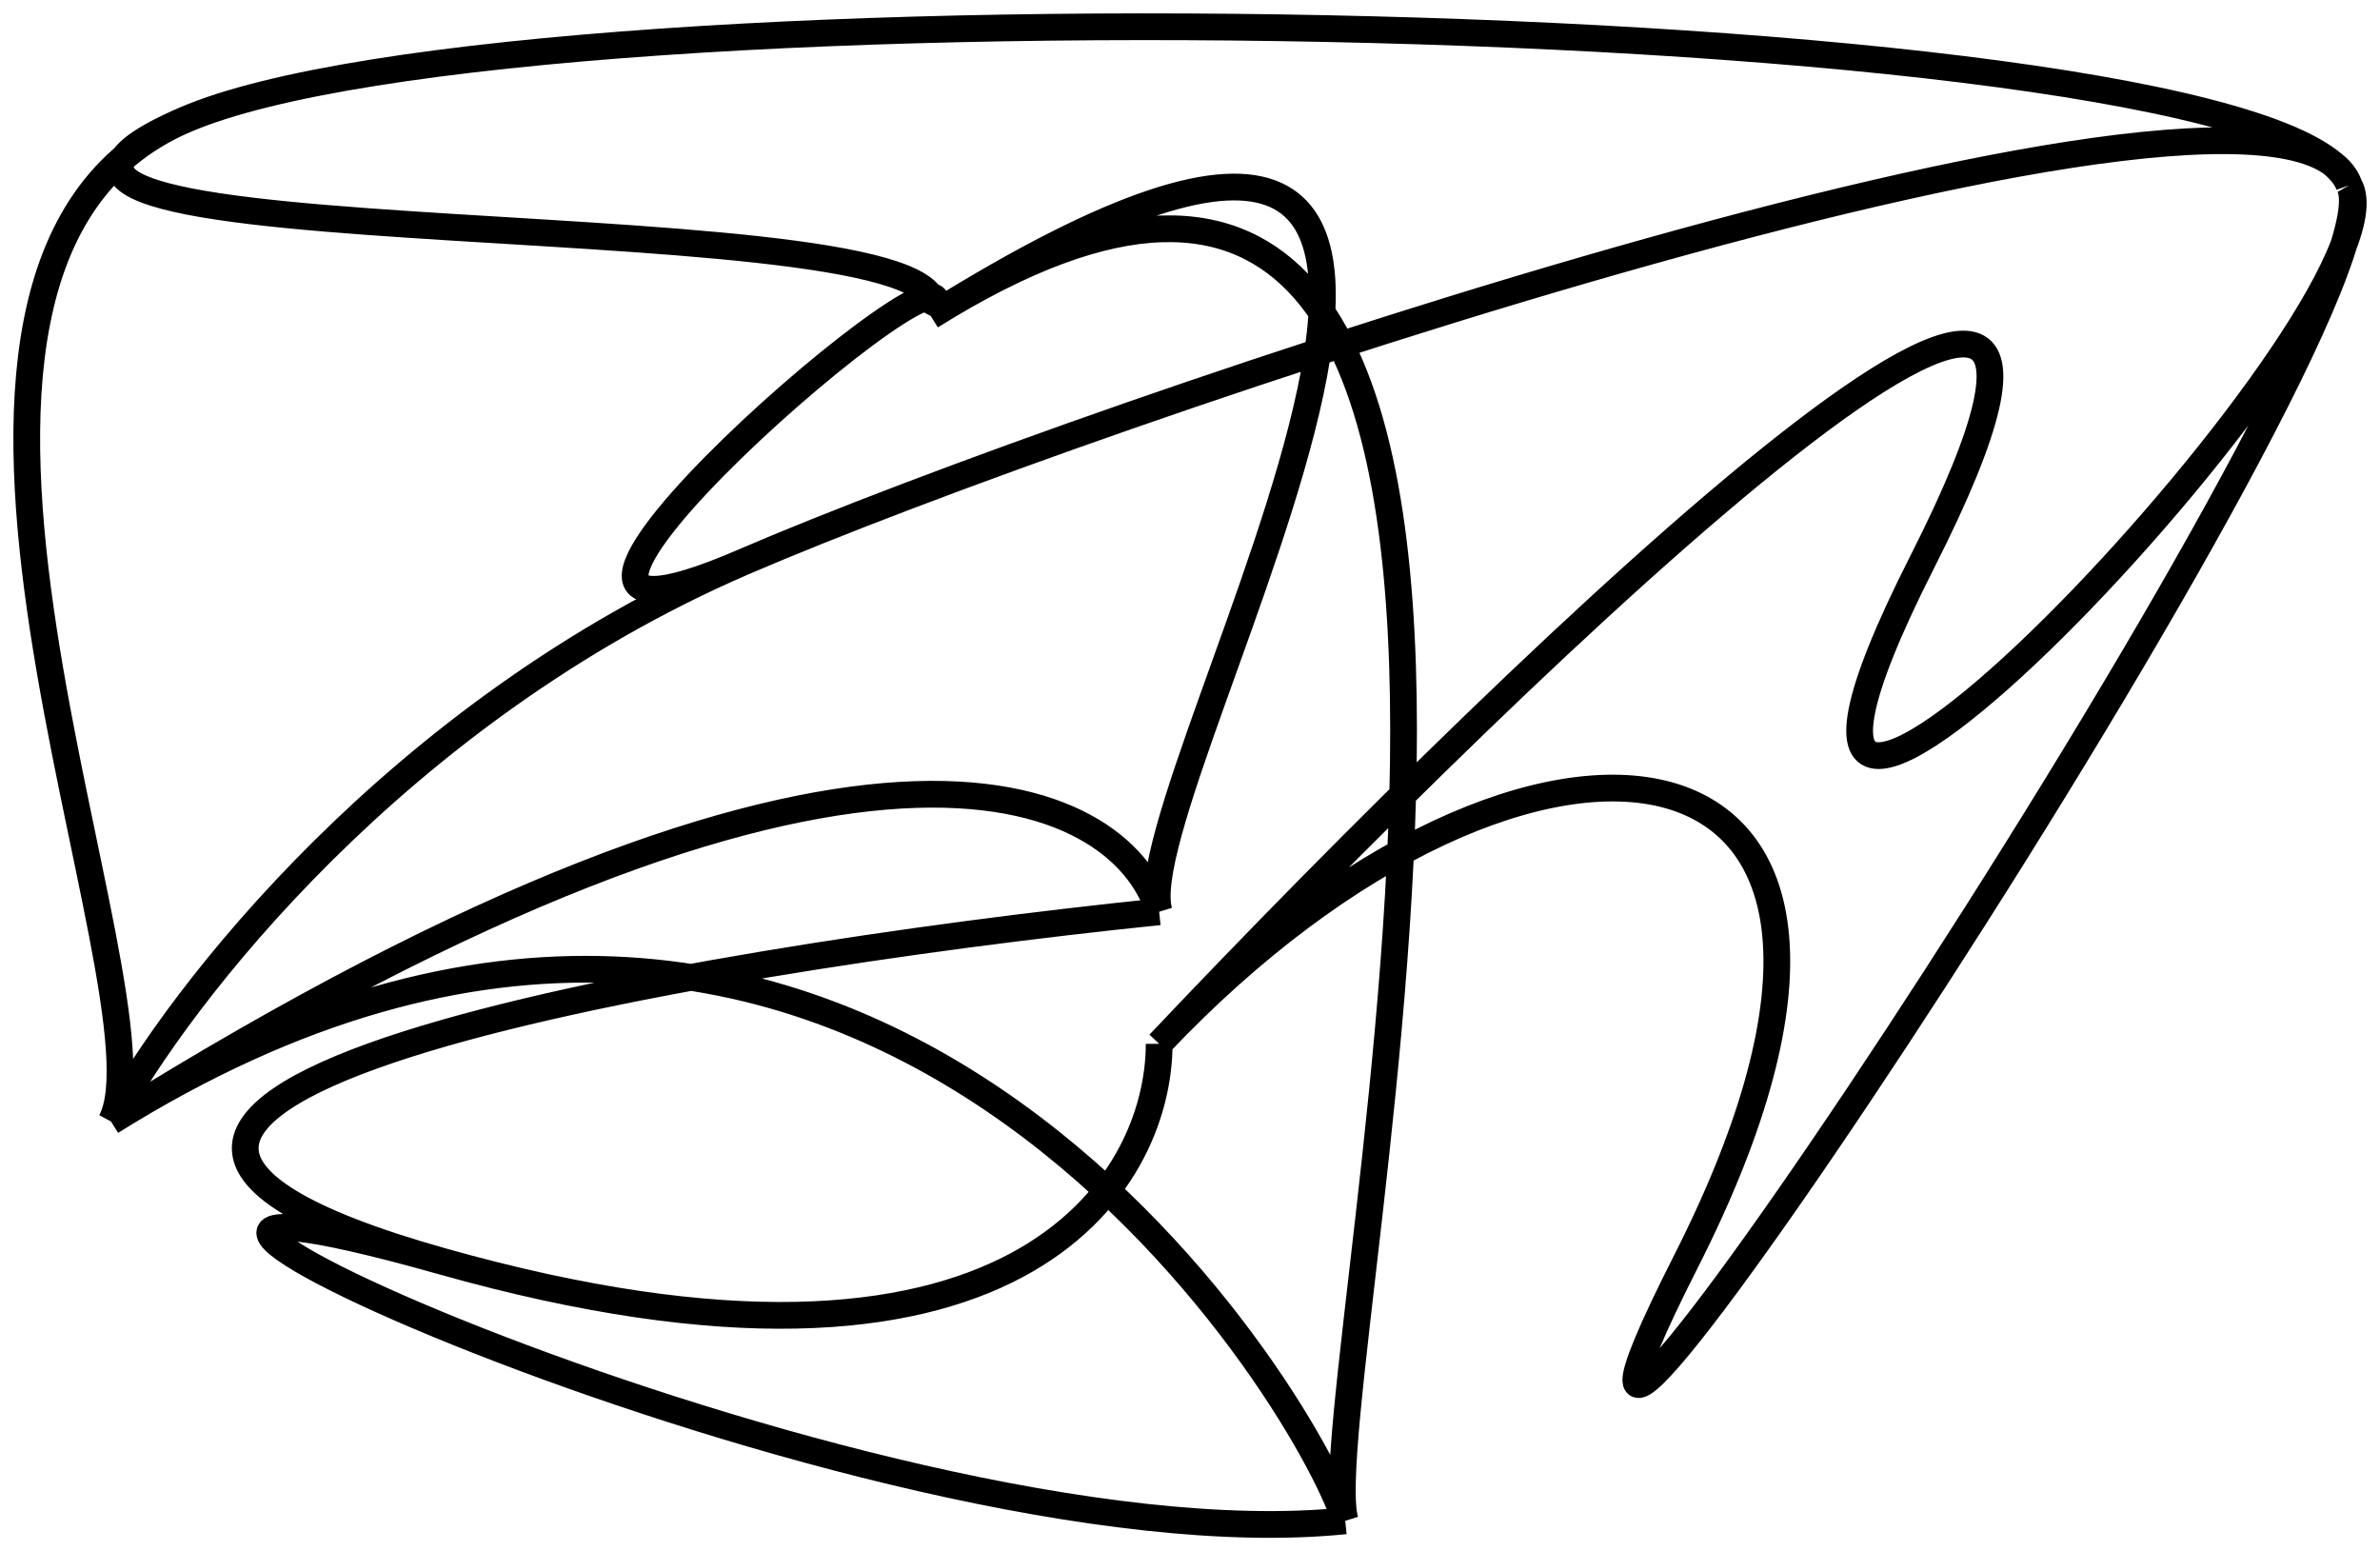 <svg width="89" height="58" viewBox="0 0 89 58" fill="none" xmlns="http://www.w3.org/2000/svg">
<path d="M4.152 41.934C32.049 24.505 41.906 29.443 43.347 34.091M4.152 41.934C6.65 37.286 14.873 26.596 27.784 21.019M4.152 41.934C6.65 37.286 -6.004 10.061 6.907 4.484M4.152 41.934C32.049 24.505 48.864 52.217 50.305 56.864M43.347 34.091C25.479 35.931 -4.897 41.121 16.544 47.163M43.347 34.091C41.906 29.443 62.703 -5.612 34.806 11.817M16.544 47.163C37.986 53.205 43.347 44.258 43.347 39.029M16.544 47.163C-4.897 41.121 32.437 58.704 50.305 56.864M43.347 39.029C57.276 24.311 82.484 0.104 71.878 21.019C61.273 41.934 90.345 11.285 87.847 6.928M43.347 39.029C57.276 24.311 73.654 26.248 63.048 47.163C52.443 68.077 90.345 11.285 87.847 6.928M87.847 6.928C85.445 0.247 40.695 15.442 27.784 21.019M87.847 6.928C85.445 0.247 19.819 -1.094 6.907 4.484M27.784 21.019C14.873 26.596 37.303 7.169 34.806 11.817M6.907 4.484C-6.004 10.061 37.303 7.169 34.806 11.817M50.305 56.864C48.864 52.217 62.703 -5.612 34.806 11.817" stroke="black"/>
</svg>
